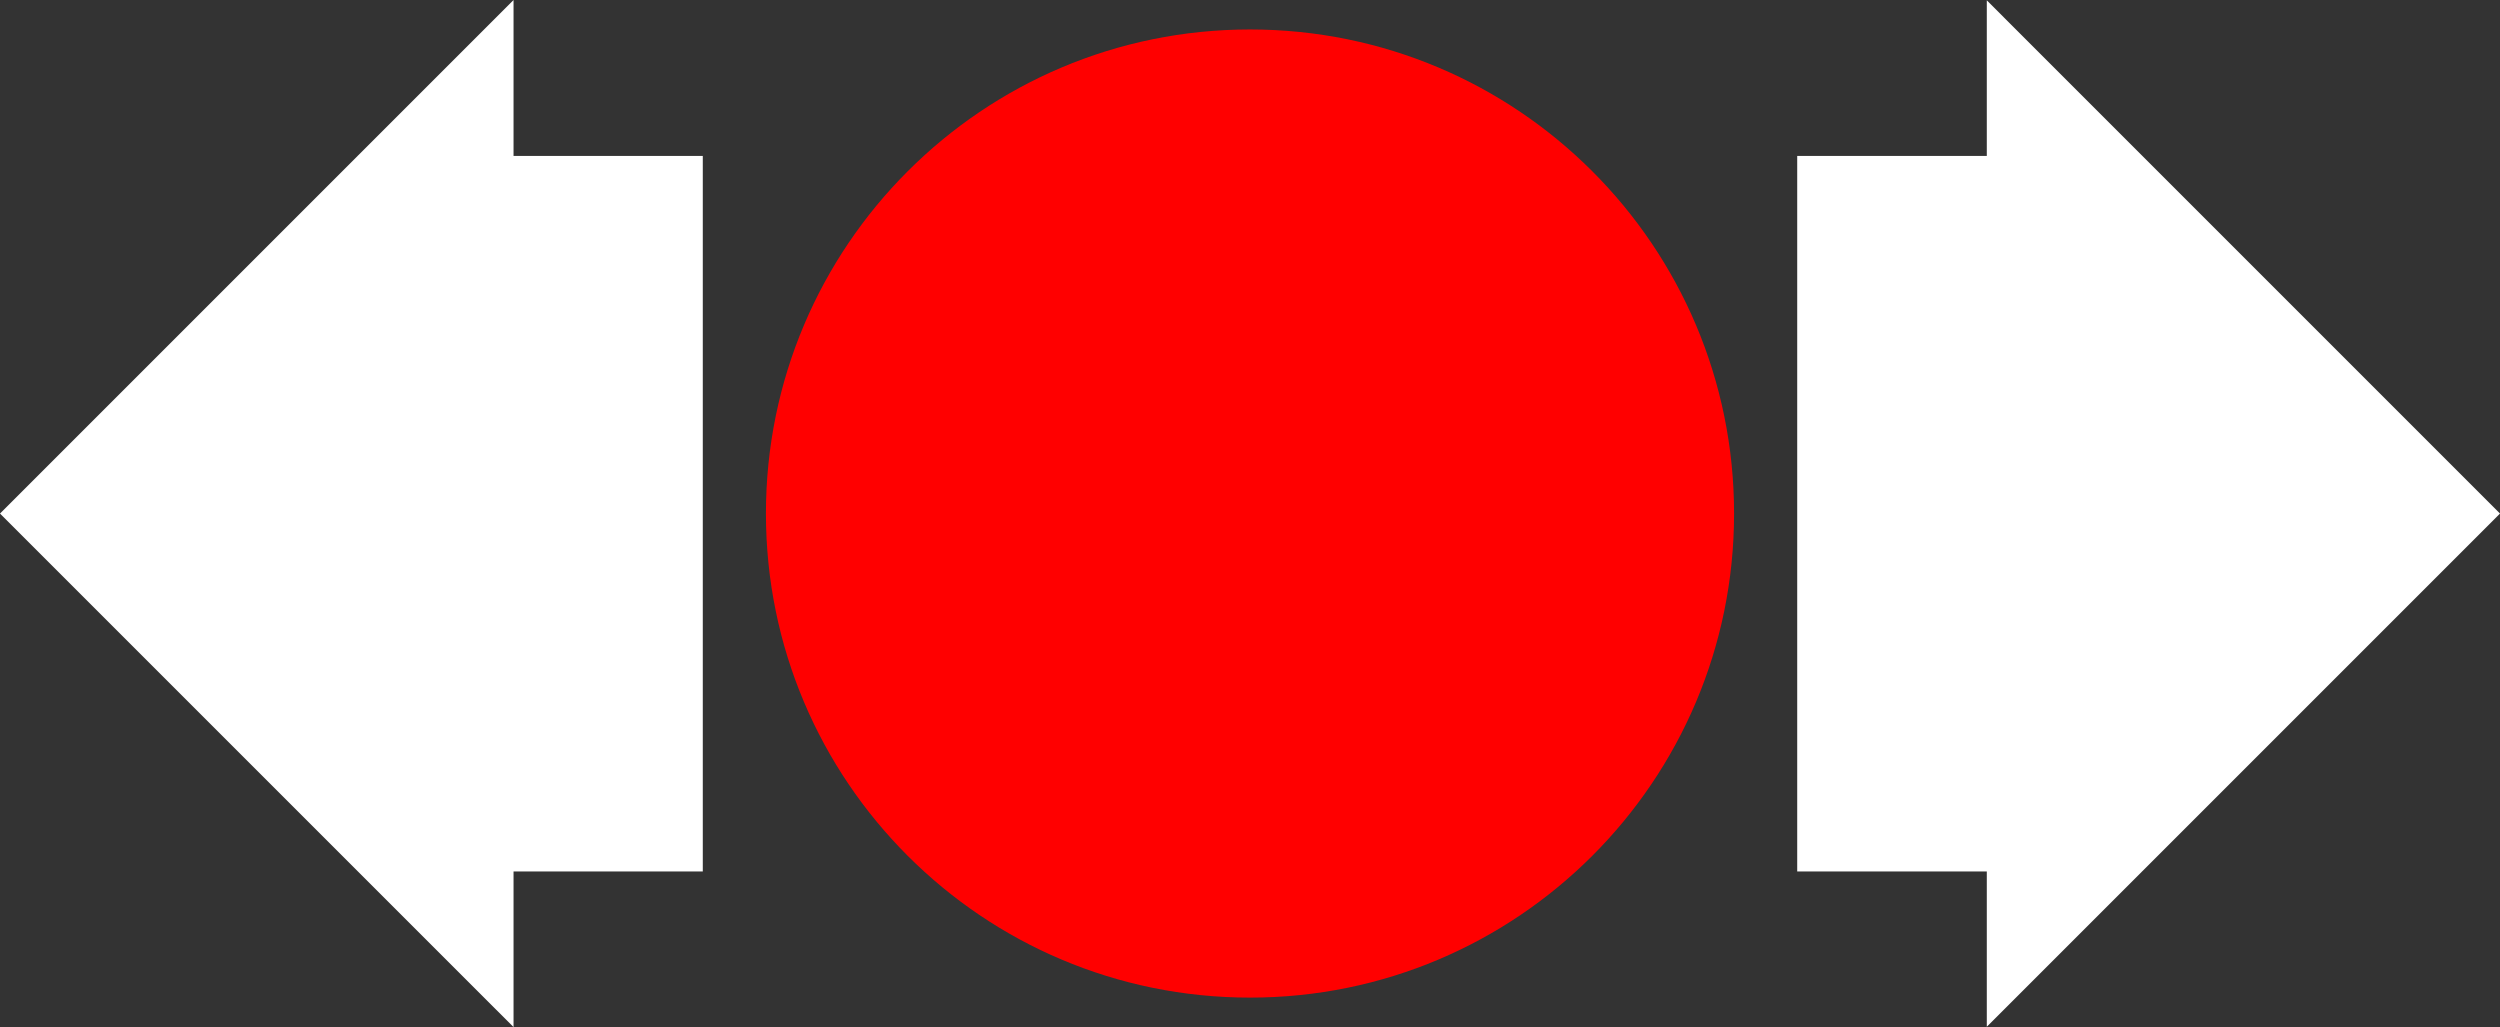 <?xml version="1.0" encoding="UTF-8"?>
<svg xmlns="http://www.w3.org/2000/svg" xmlns:xlink="http://www.w3.org/1999/xlink" width="59.392mm" height="24.400mm" viewBox="260.304 89.8 59.392 24.4">
    <rect x="260.304" y="89.8" width="59.392" height="24.4" fill="#333333" stroke="none"/>
    <path style="stroke:none;fill:#ff0000;fill-rule:evenodd" d="M301.5,102C301.5,95.649,296.351,90.5,290,90.5C283.649,90.5,278.5,95.649,278.5,102C278.5,108.351,283.649,113.5,290,113.5C296.351,113.5,301.5,108.351,301.5,102z"/>
    <path style="stroke:none;fill:#ffffff;fill-rule:evenodd" d="M272.504,93.504L277,93.504L277,110.504L272.504,110.504L272.504,114.2L260.304,102L272.504,89.8L272.504,93.504z"/>
    <path style="stroke:none;fill:#ffffff;fill-rule:evenodd" d="M319.696,102L307.504,114.192L307.504,110.504L303,110.504L303,93.504L307.504,93.504L307.504,89.808L319.696,102z"/>
</svg>
